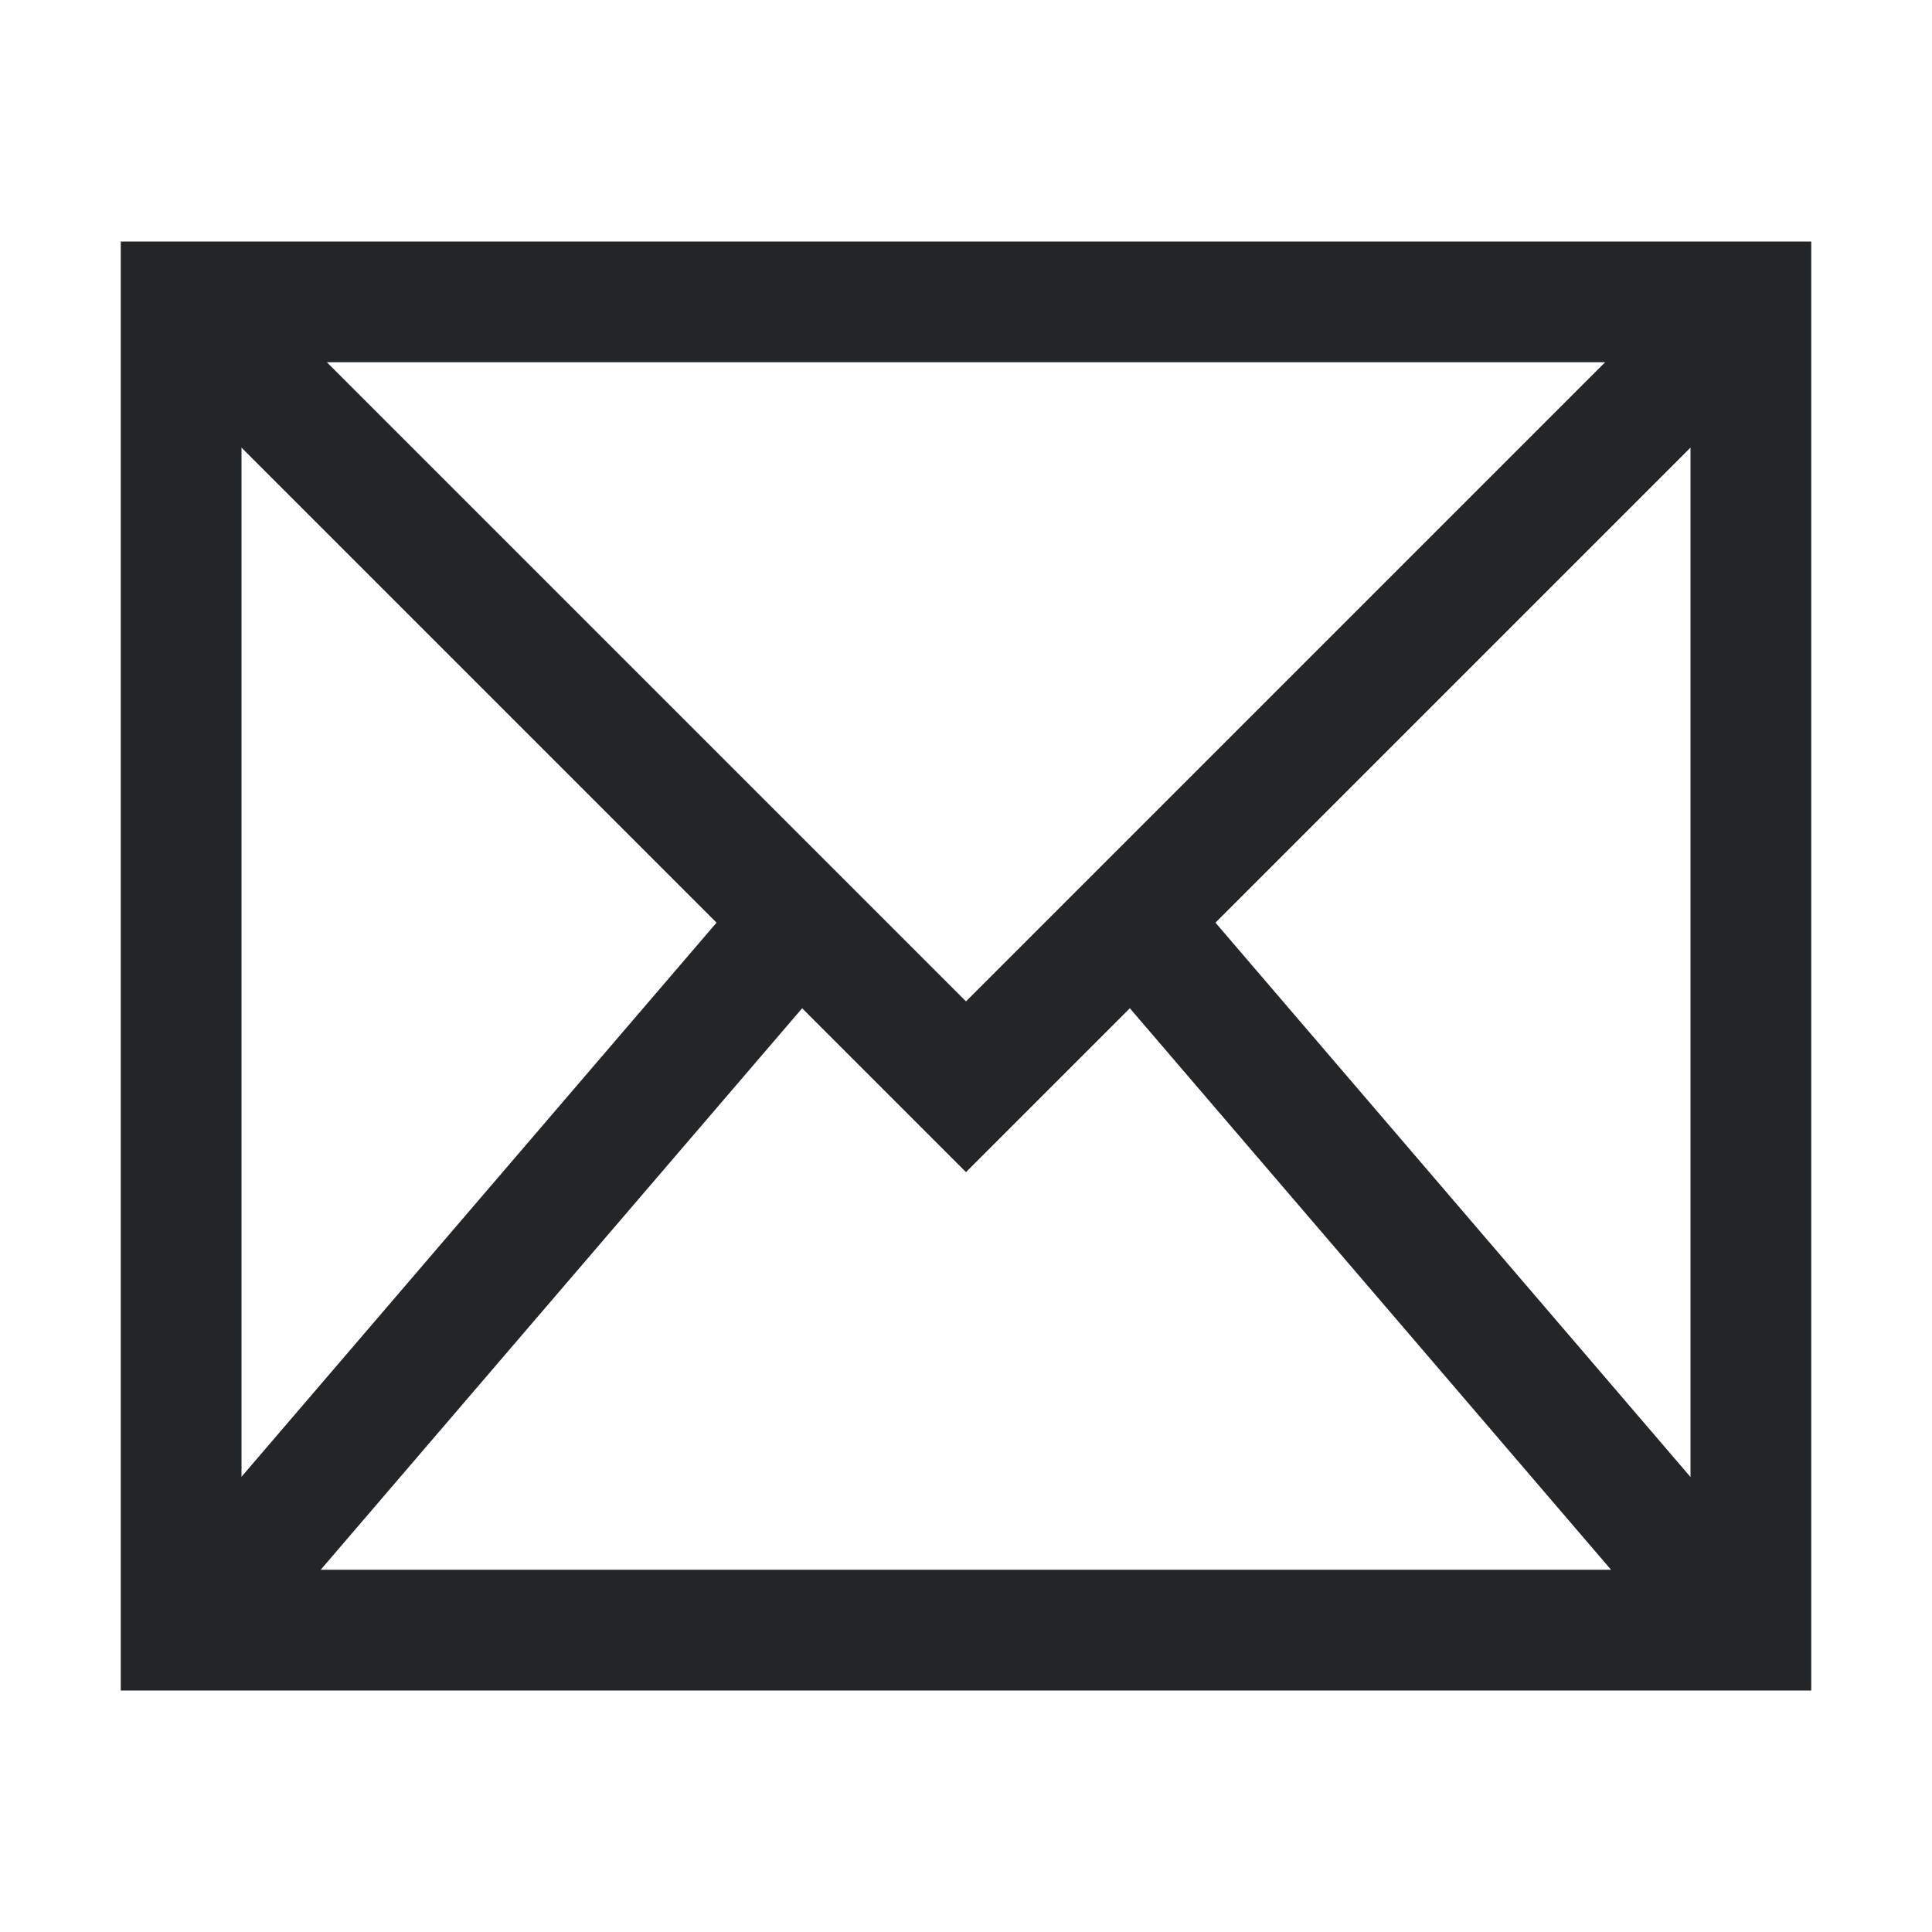 <svg xmlns="http://www.w3.org/2000/svg" viewBox="0 0 16 16"><path style="fill:currentColor;fill-opacity:1;stroke:none;color:#232629" d="M1 2v12h14V2H1zm1.707 1h10.586L8 8.293 2.707 3zM2 3.707l3.934 3.934L2 12.23V3.706zm12 0v8.525l-3.934-4.591L14 3.707zM6.643 8.35 8 9.707 9.357 8.35 13.342 13H2.656l3.987-4.65z"/></svg>